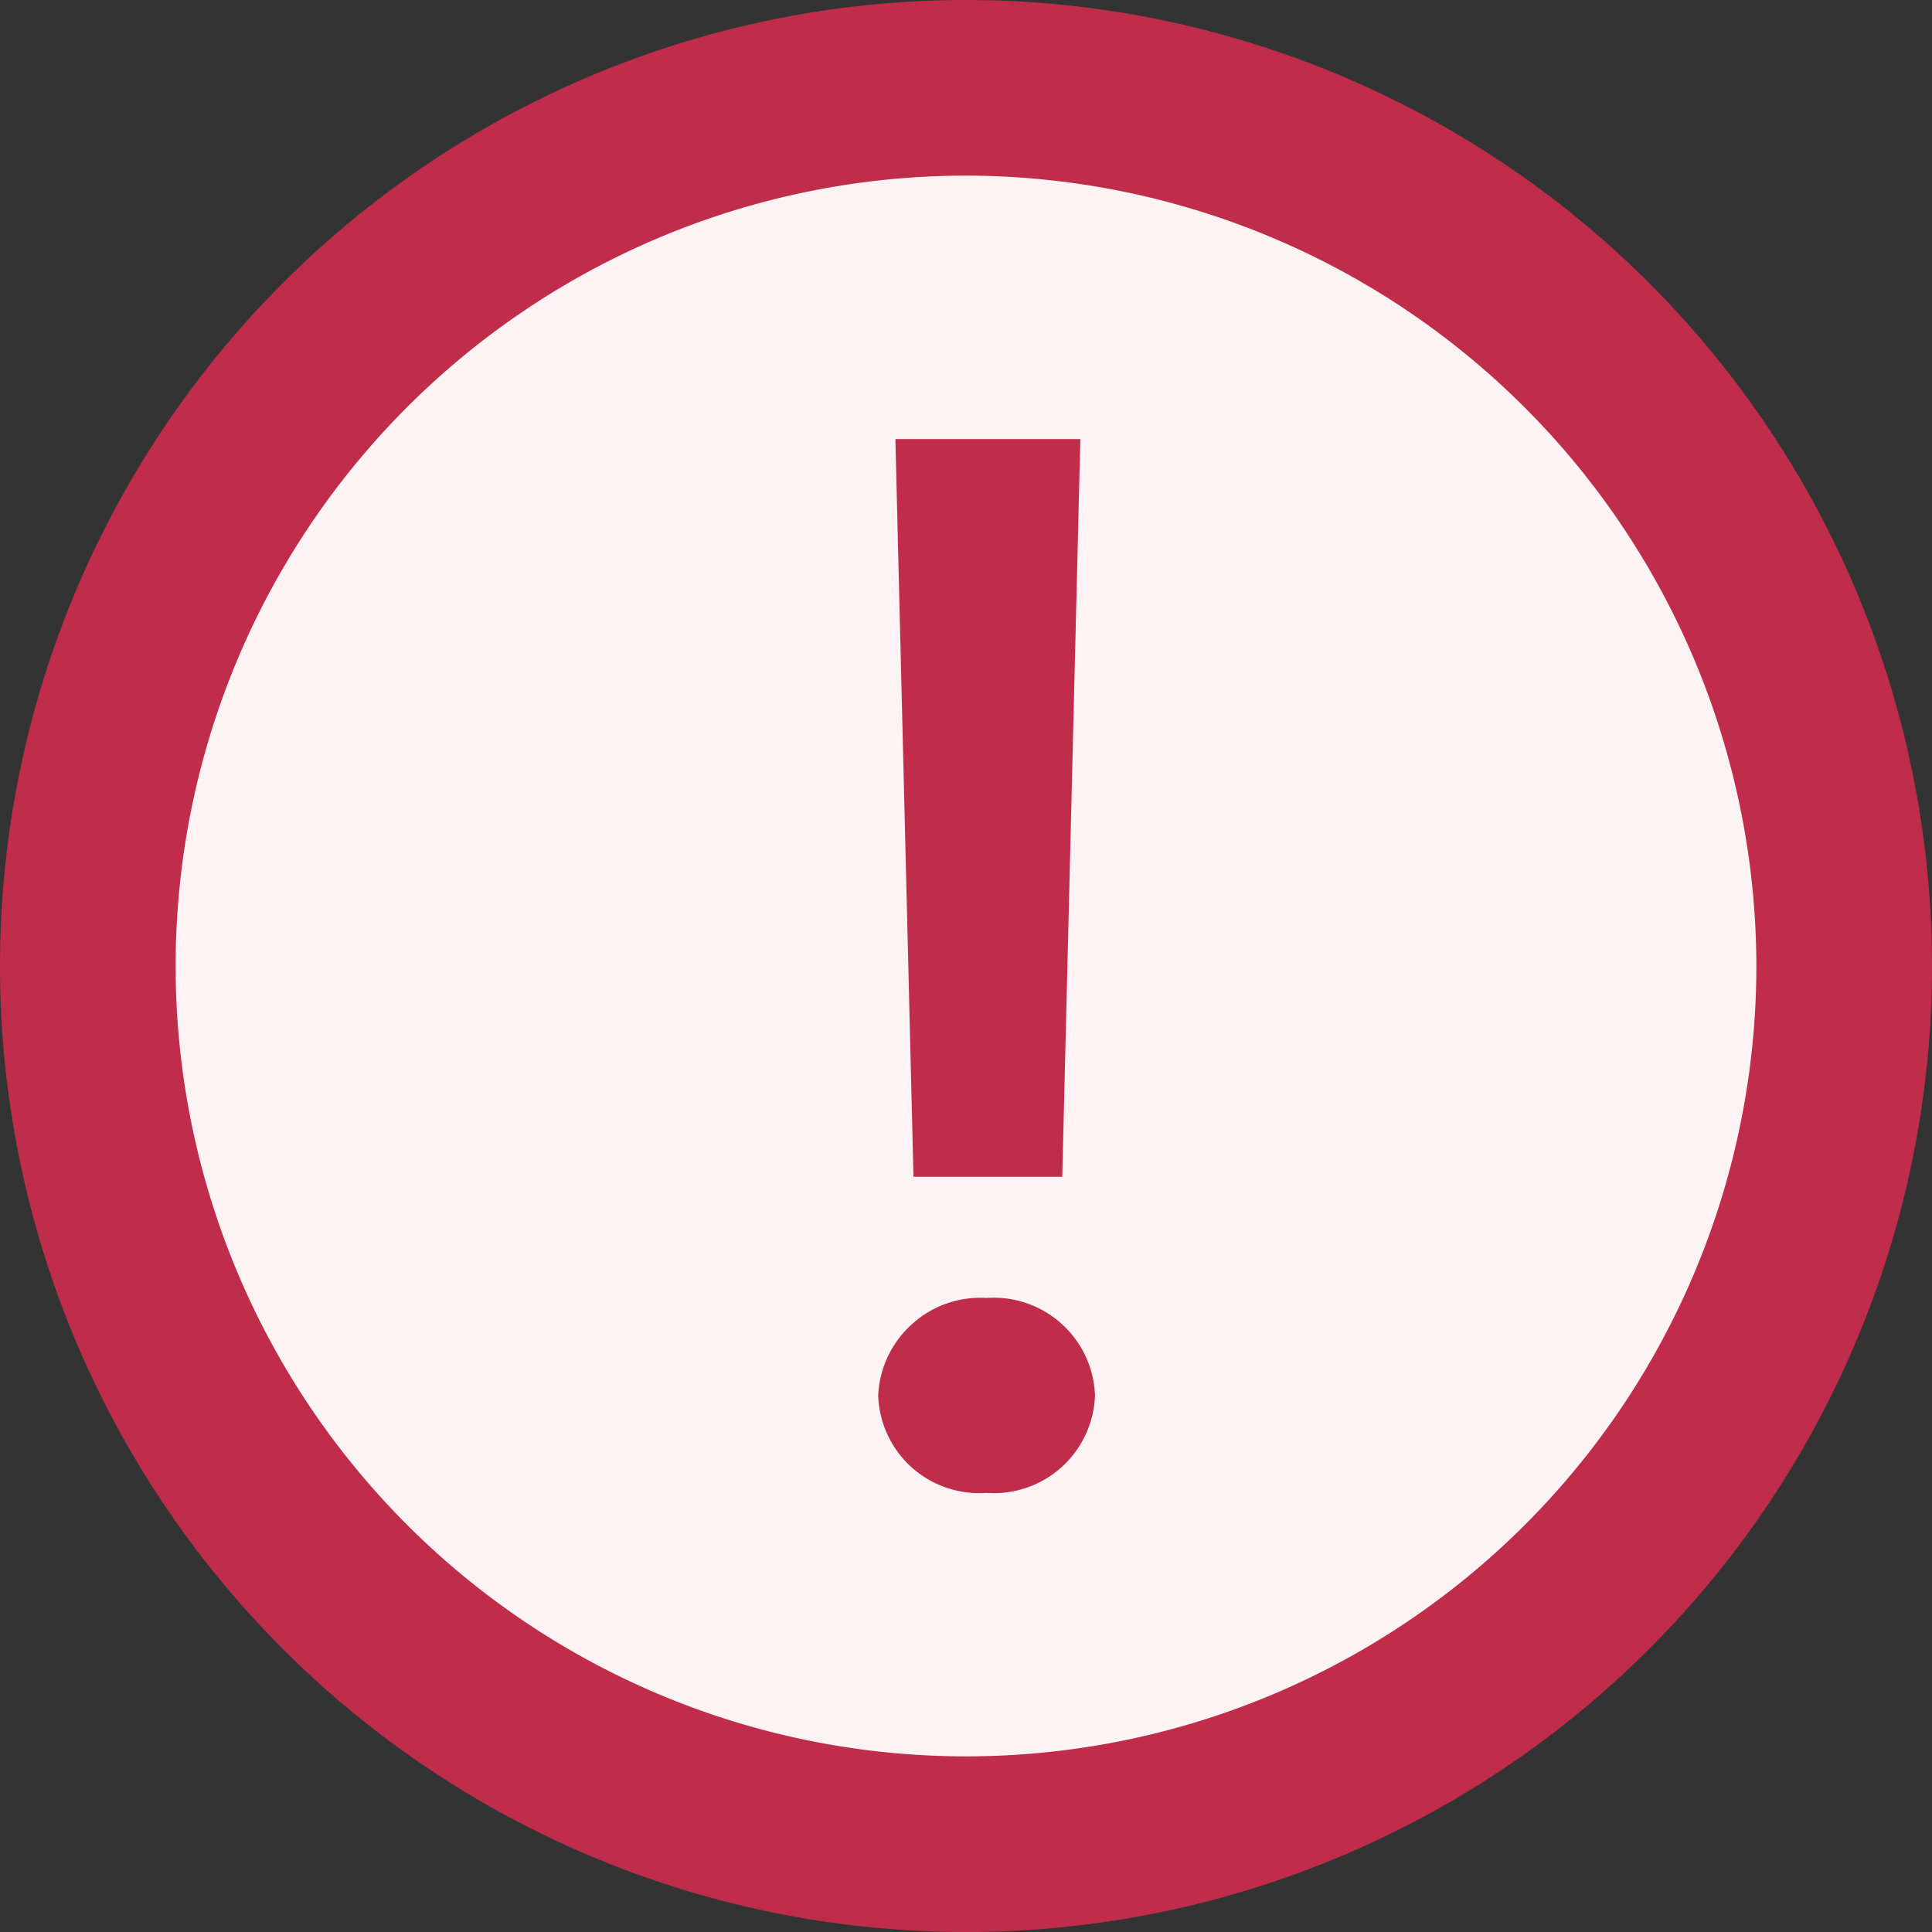 <svg xmlns="http://www.w3.org/2000/svg" width="22" height="22" viewBox="0 0 22 22"><rect x="0" y="0" width="22" height="22" fill="#333333" stroke="none"/><defs><style>.a{fill:#fdf3f5;}.b,.c{fill:#bf2d4b;}.c{stroke:rgba(0,0,0,0);stroke-miterlimit:10;}</style></defs><path class="a" d="M11,21A10,10,0,1,1,21,11,10.011,10.011,0,0,1,11,21Z"/><path class="b" d="M11,2a9,9,0,1,0,9,9,9.01,9.01,0,0,0-9-9m0-2A11,11,0,1,1,0,11,11,11,0,0,1,11,0Z"/><path class="c" d="M3.724-11.88H1.618l.206,8.4H3.518ZM2.656.12a1.154,1.154,0,0,0,.853-.292,1.154,1.154,0,0,0,.382-.817,1.154,1.154,0,0,0-.382-.818A1.154,1.154,0,0,0,2.656-2.1a1.159,1.159,0,0,0-.851.3,1.159,1.159,0,0,0-.383.816,1.159,1.159,0,0,0,.383.815A1.159,1.159,0,0,0,2.656.12Z" transform="translate(8.578 16.88)"/></svg>